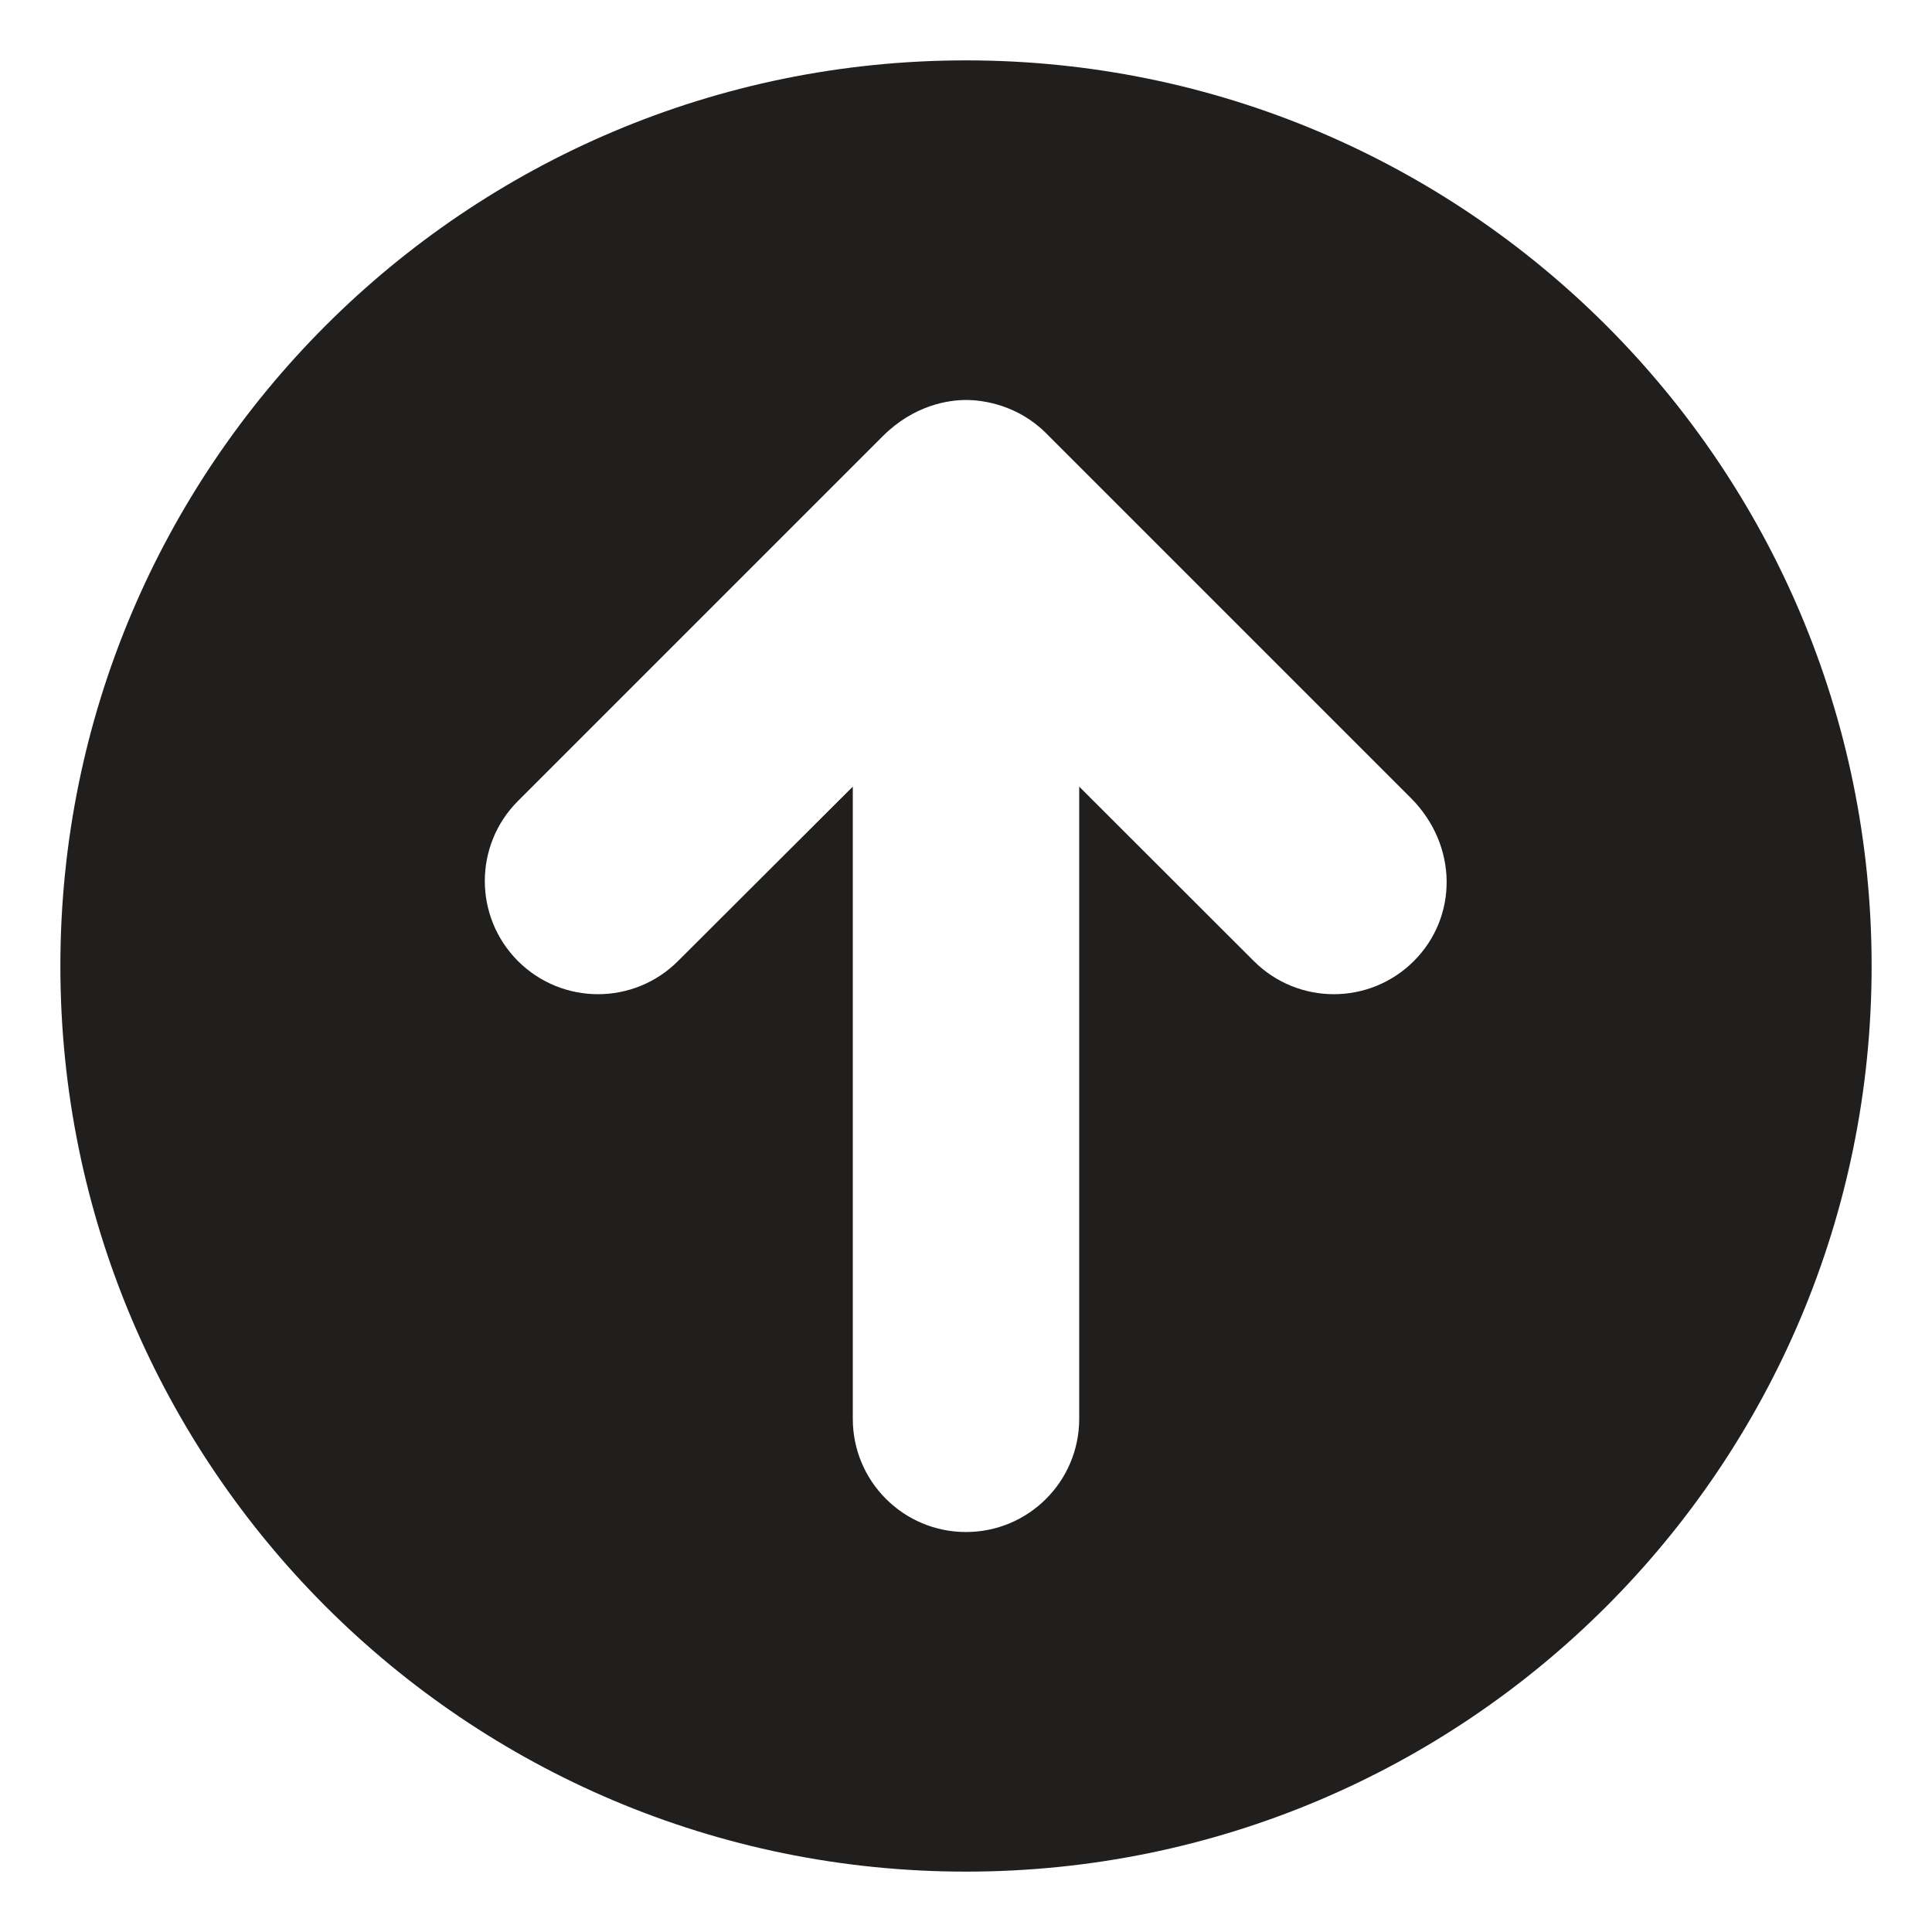 <svg width="32" height="32" viewBox="0 0 32 32" fill="none" xmlns="http://www.w3.org/2000/svg">
    <path d="M16 1C7.715 1 1 7.715 1 16C1 24.285 7.715 31 16 31C24.285 31 31 24.285 31 16C31 7.715 24.285 1 16 1ZM23.418 15.918C22.686 16.65 21.499 16.65 20.767 15.918L17.875 13.029V23.5C17.875 24.537 17.035 25.375 16 25.375C14.965 25.375 14.125 24.537 14.125 23.5V13.029L11.23 15.918C10.498 16.65 9.312 16.65 8.579 15.918C7.847 15.185 7.847 13.999 8.579 13.267L14.62 7.226C15.139 6.707 15.713 6.625 16 6.625C16.286 6.625 16.858 6.707 17.327 7.176L23.368 13.217C24.15 14.002 24.15 15.185 23.418 15.918Z" fill="#201F1E"/>
</svg>
